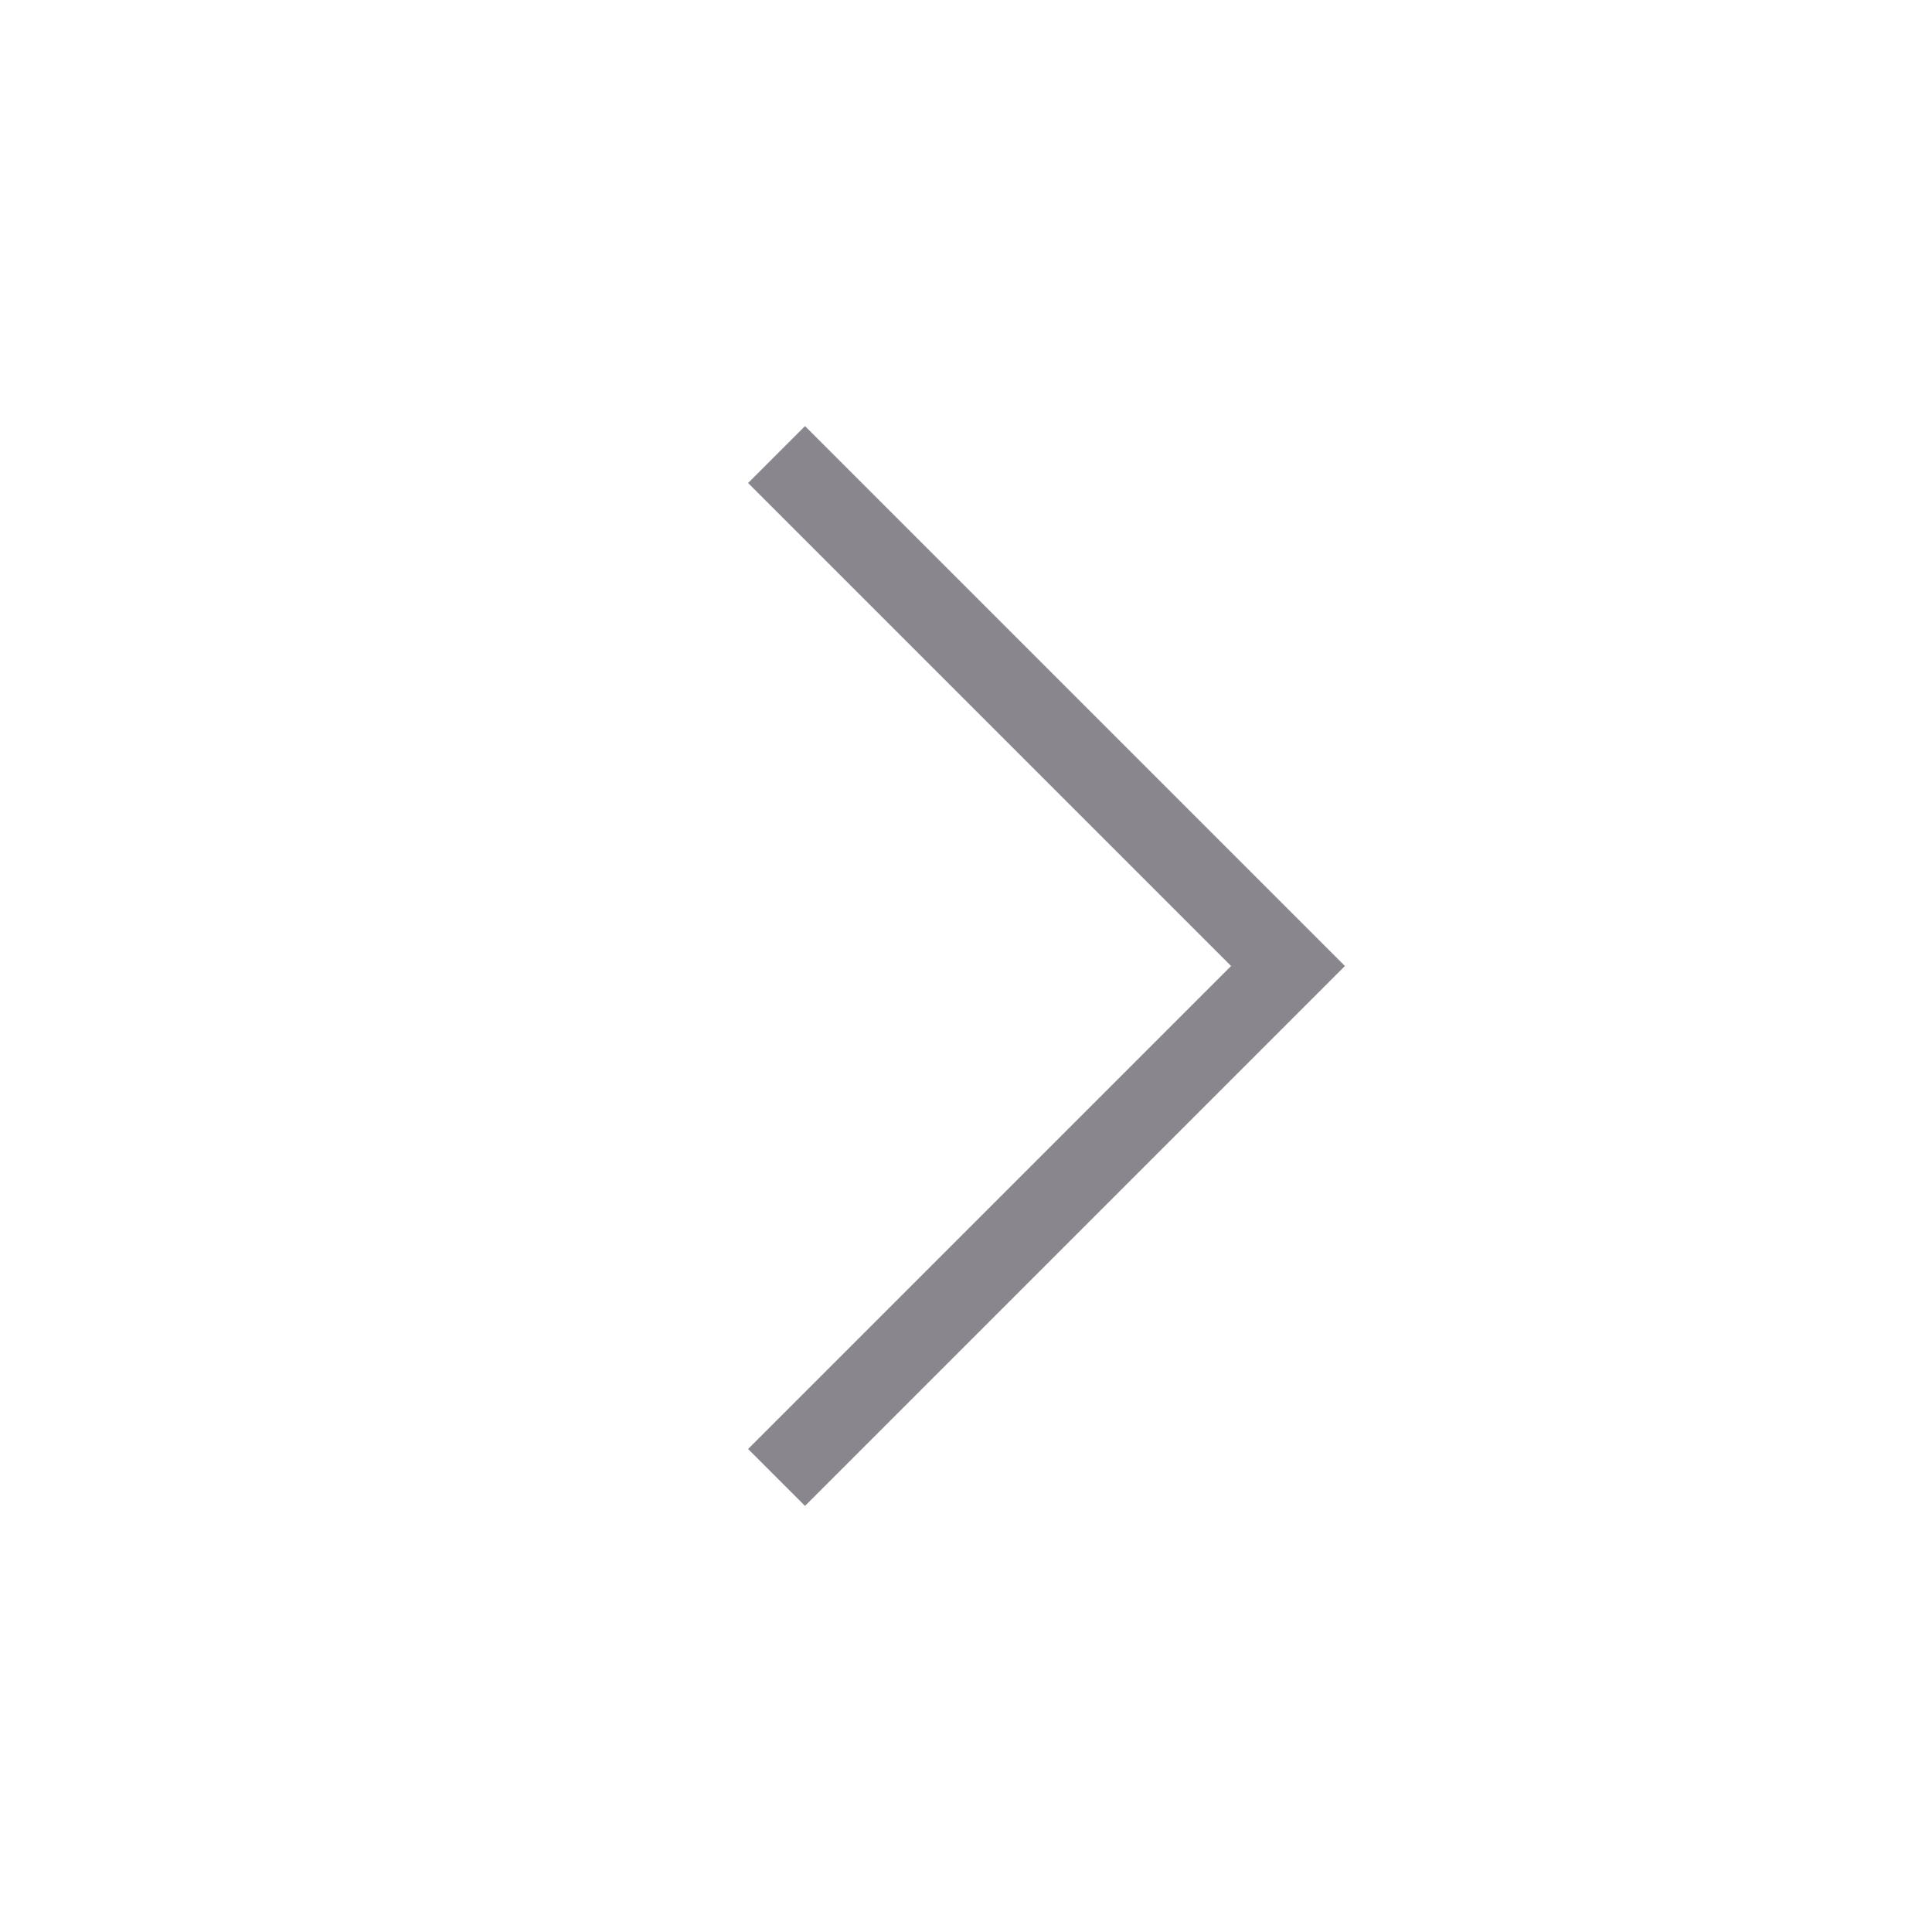 <!-- License: MIT. Made by Mikolaj Dobrucki: https://github.com/mikolajdobrucki/ikonate -->
<svg width="24px" height="24px" viewBox="0 0 24 24" role="img" xmlns="http://www.w3.org/2000/svg" aria-labelledby="chevronRightIconTitle" stroke="#8A868E" stroke-width="1" stroke-linecap="square" stroke-linejoin="miter" fill="none" color="#8A868E"> <title id="chevronRightIconTitle">Chevron Right</title> <polyline points="10 6 16 12 10 18 10 18"/> </svg>
